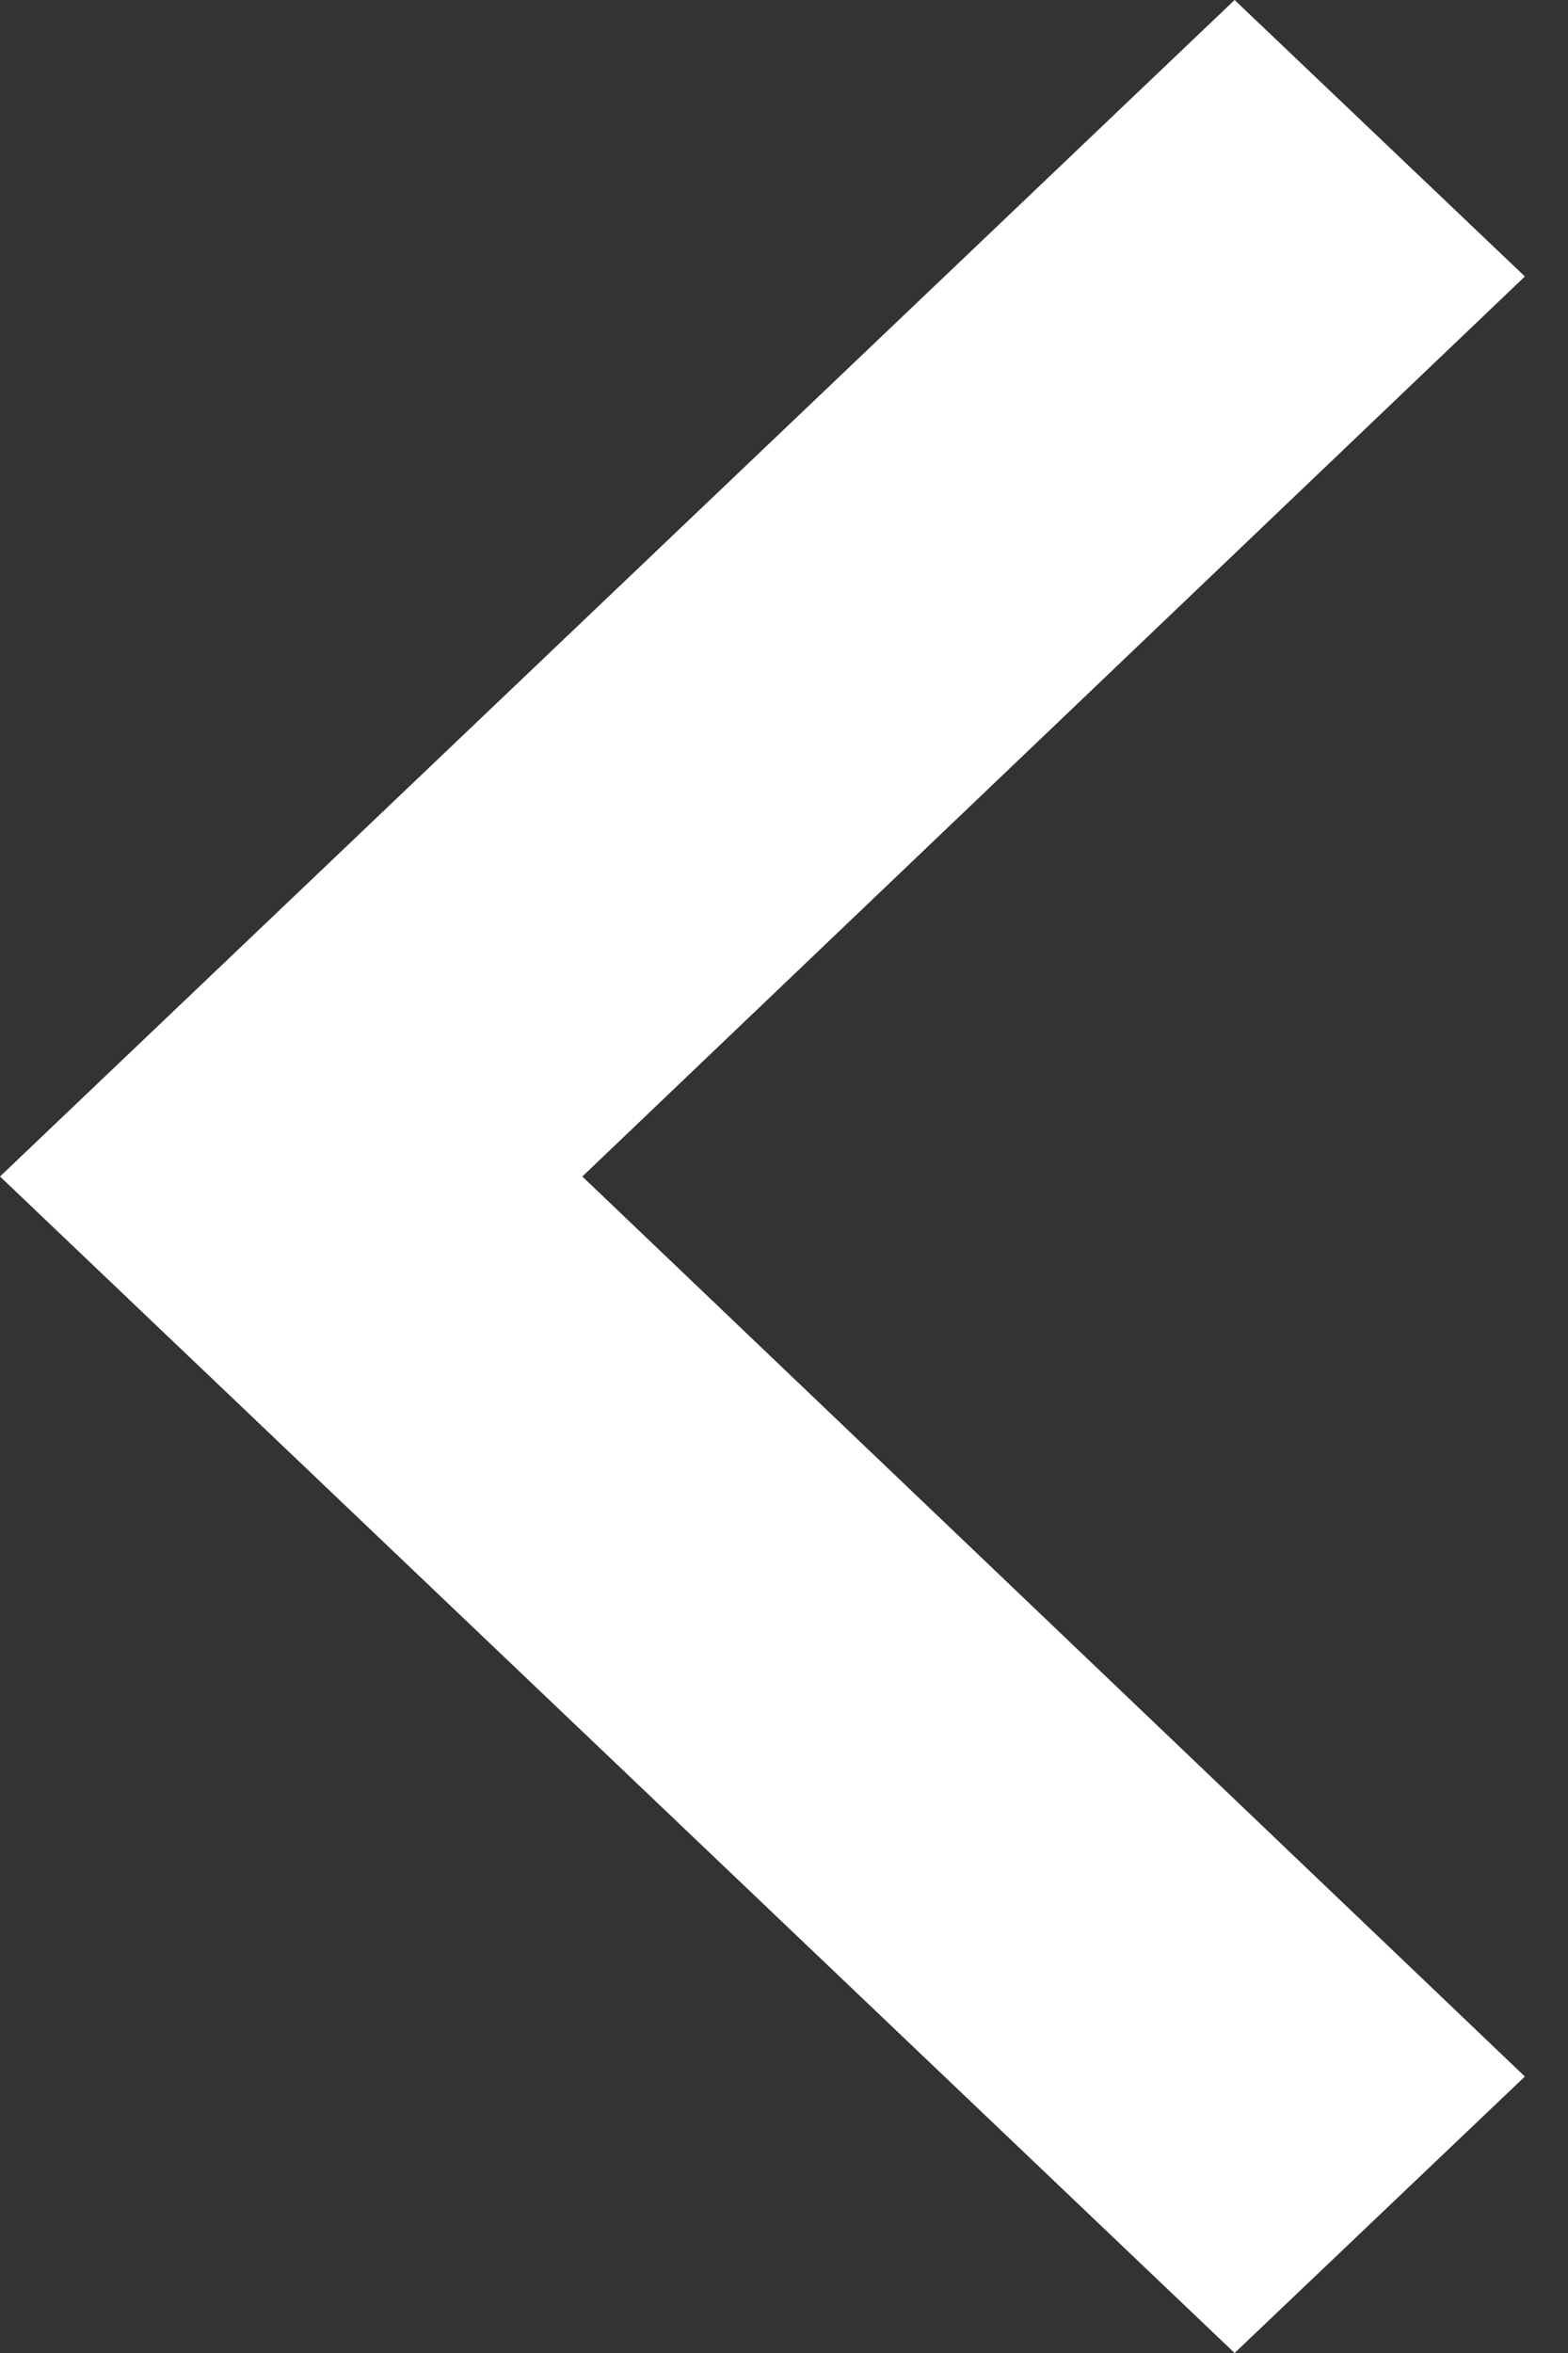 <svg width="8" height="12" viewBox="0 0 8 12" fill="none" xmlns="http://www.w3.org/2000/svg">
<rect x="0" y="0" width="8" height="12" fill="#333333" stroke="none"/>
<path d="M7.78 10.59L2.971 6L7.78 1.41L6.299 0L0 6L6.299 12L7.78 10.59Z" fill="white"/>
</svg>
